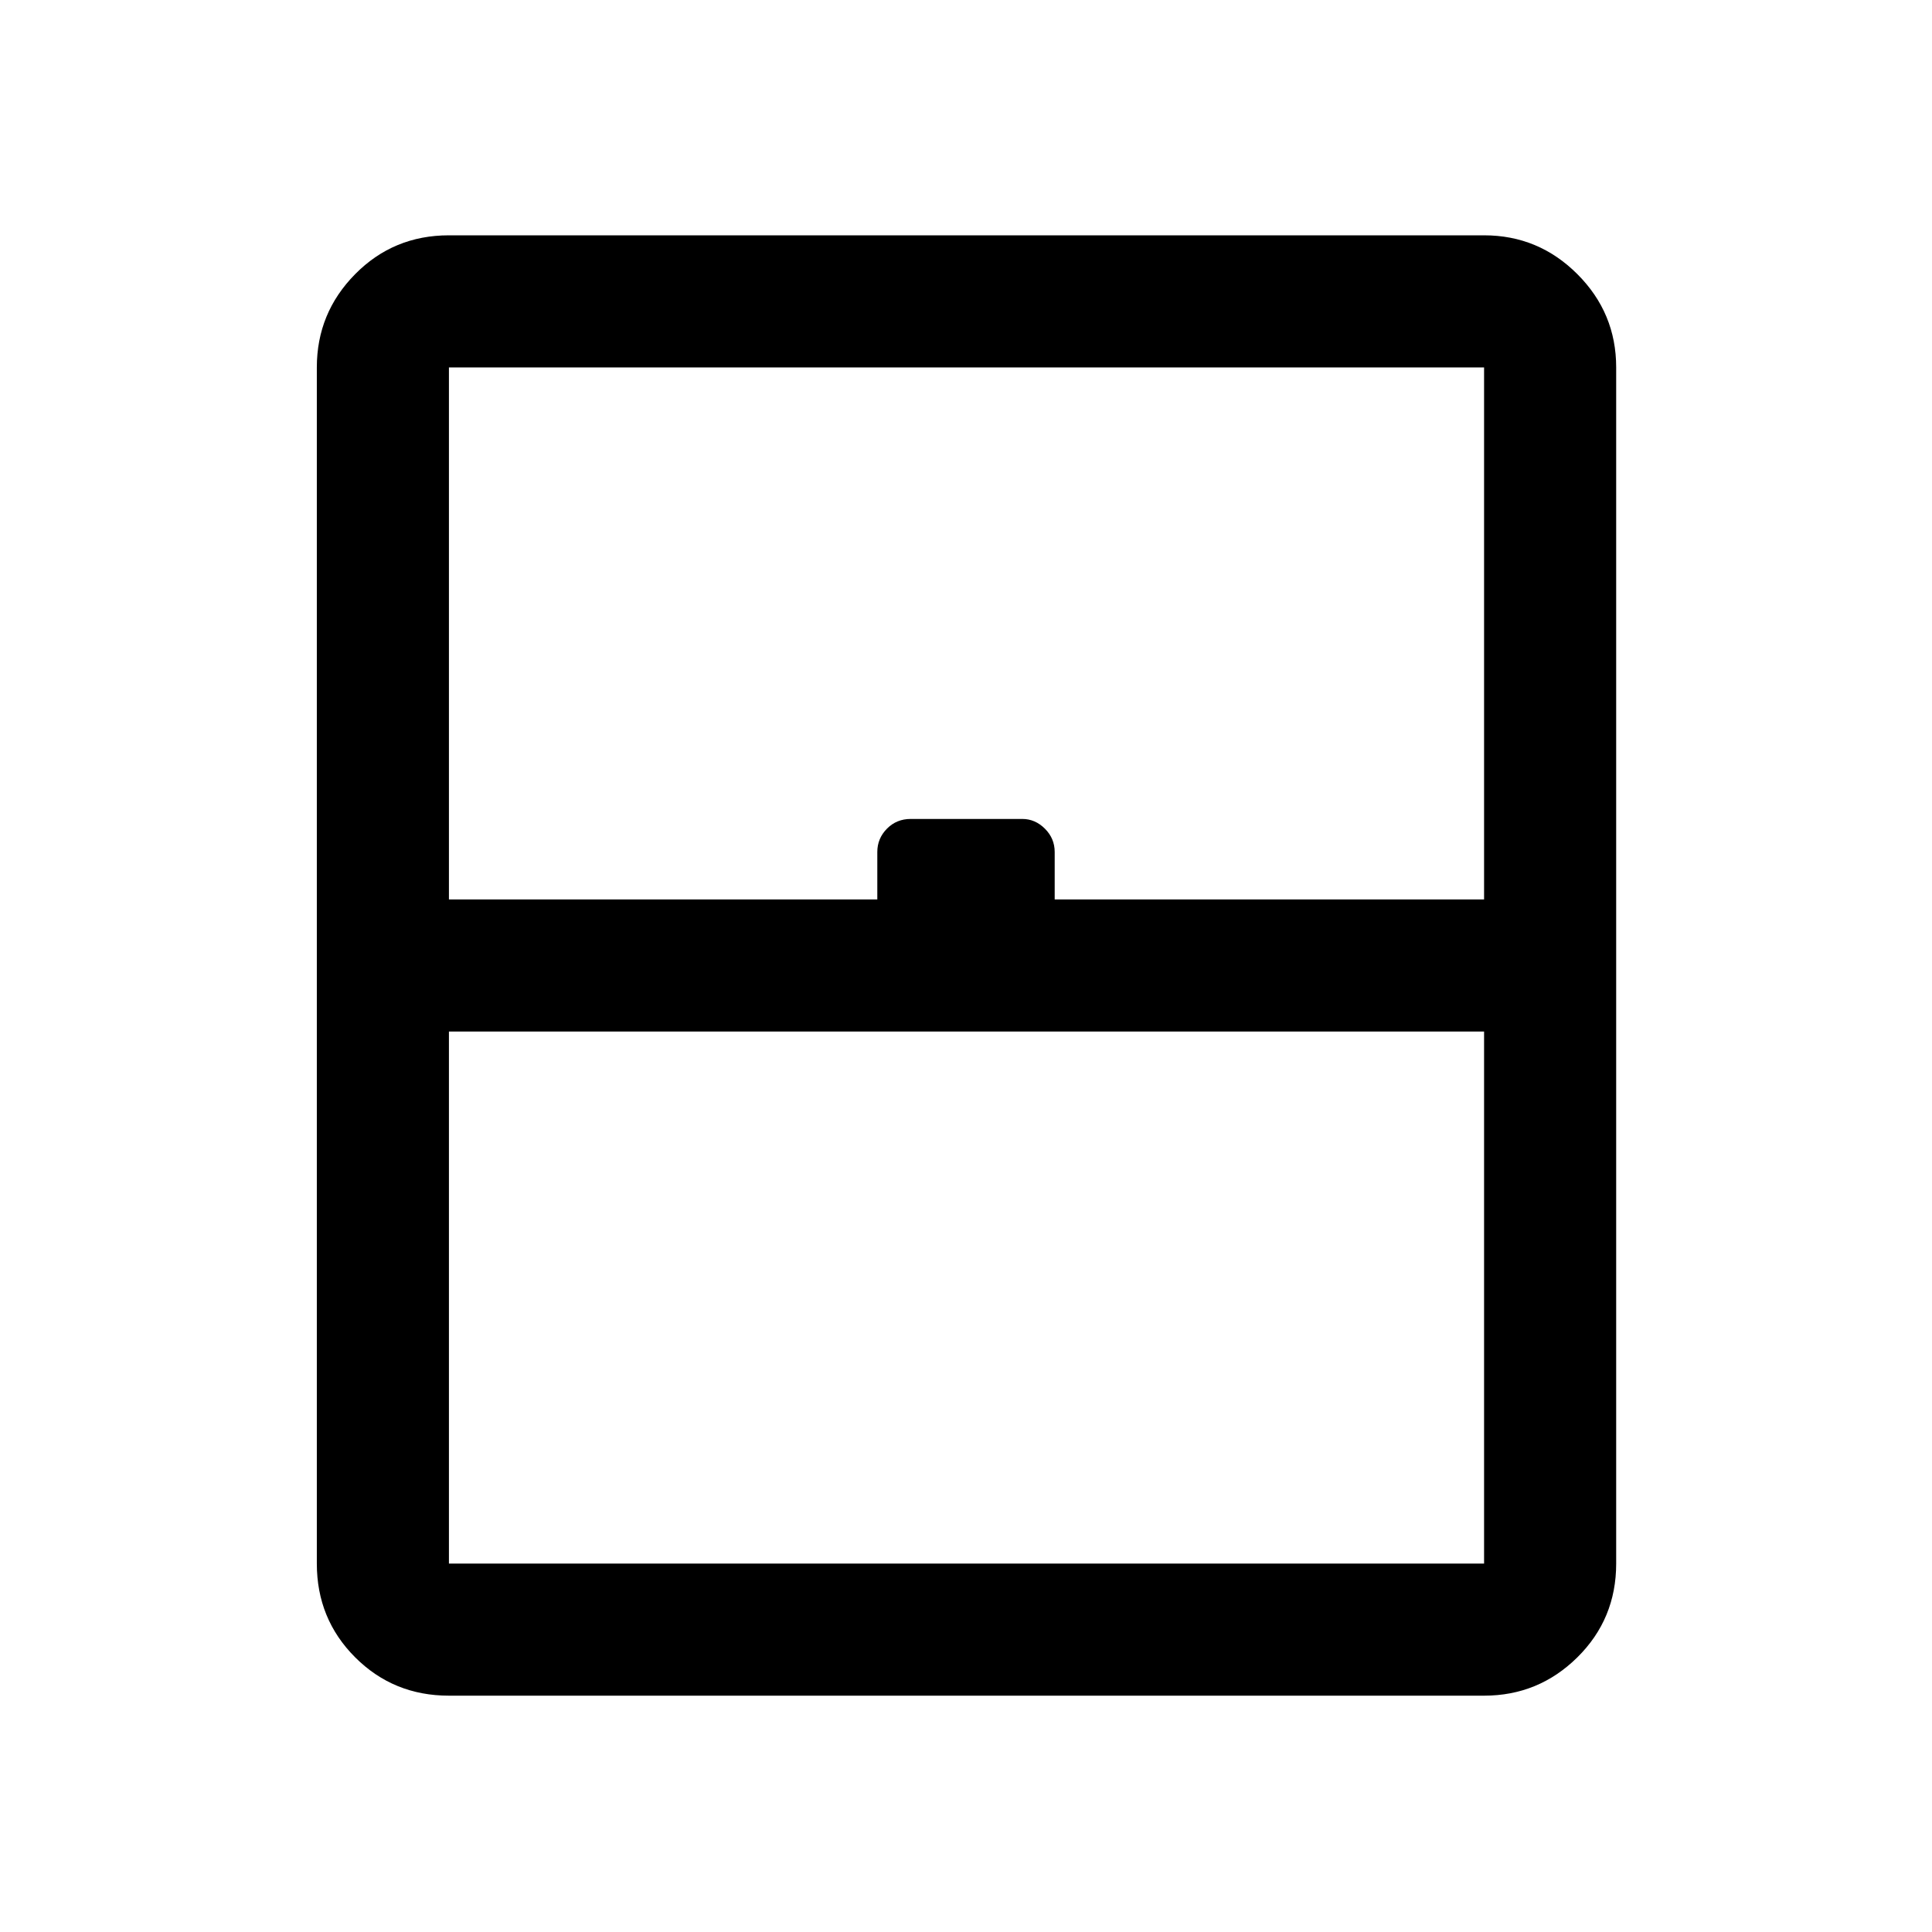 <svg xmlns="http://www.w3.org/2000/svg" height="48" viewBox="0 -960 960 960" width="48"><path d="M223.07-183.07h514.36v-264.36H223.07v264.36Zm0 65.64q-27.54 0-46.59-19.05-19.05-19.05-19.05-46.59v-594.36q0-27.07 19.05-46.35 19.05-19.29 46.59-19.29h514.36q27.07 0 46.35 19.29 19.29 19.28 19.29 46.35v594.36q0 27.54-19.29 46.59-19.28 19.05-46.35 19.05H223.07Zm0-395.64h212.86v-23.58q0-6.72 4.78-11.57 4.78-4.85 11.82-4.85h55.44q6.4 0 11.25 4.85t4.85 11.57v23.58h213.36v-264.36H223.07v264.36Zm0 330h514.36-514.36Z"/></svg>